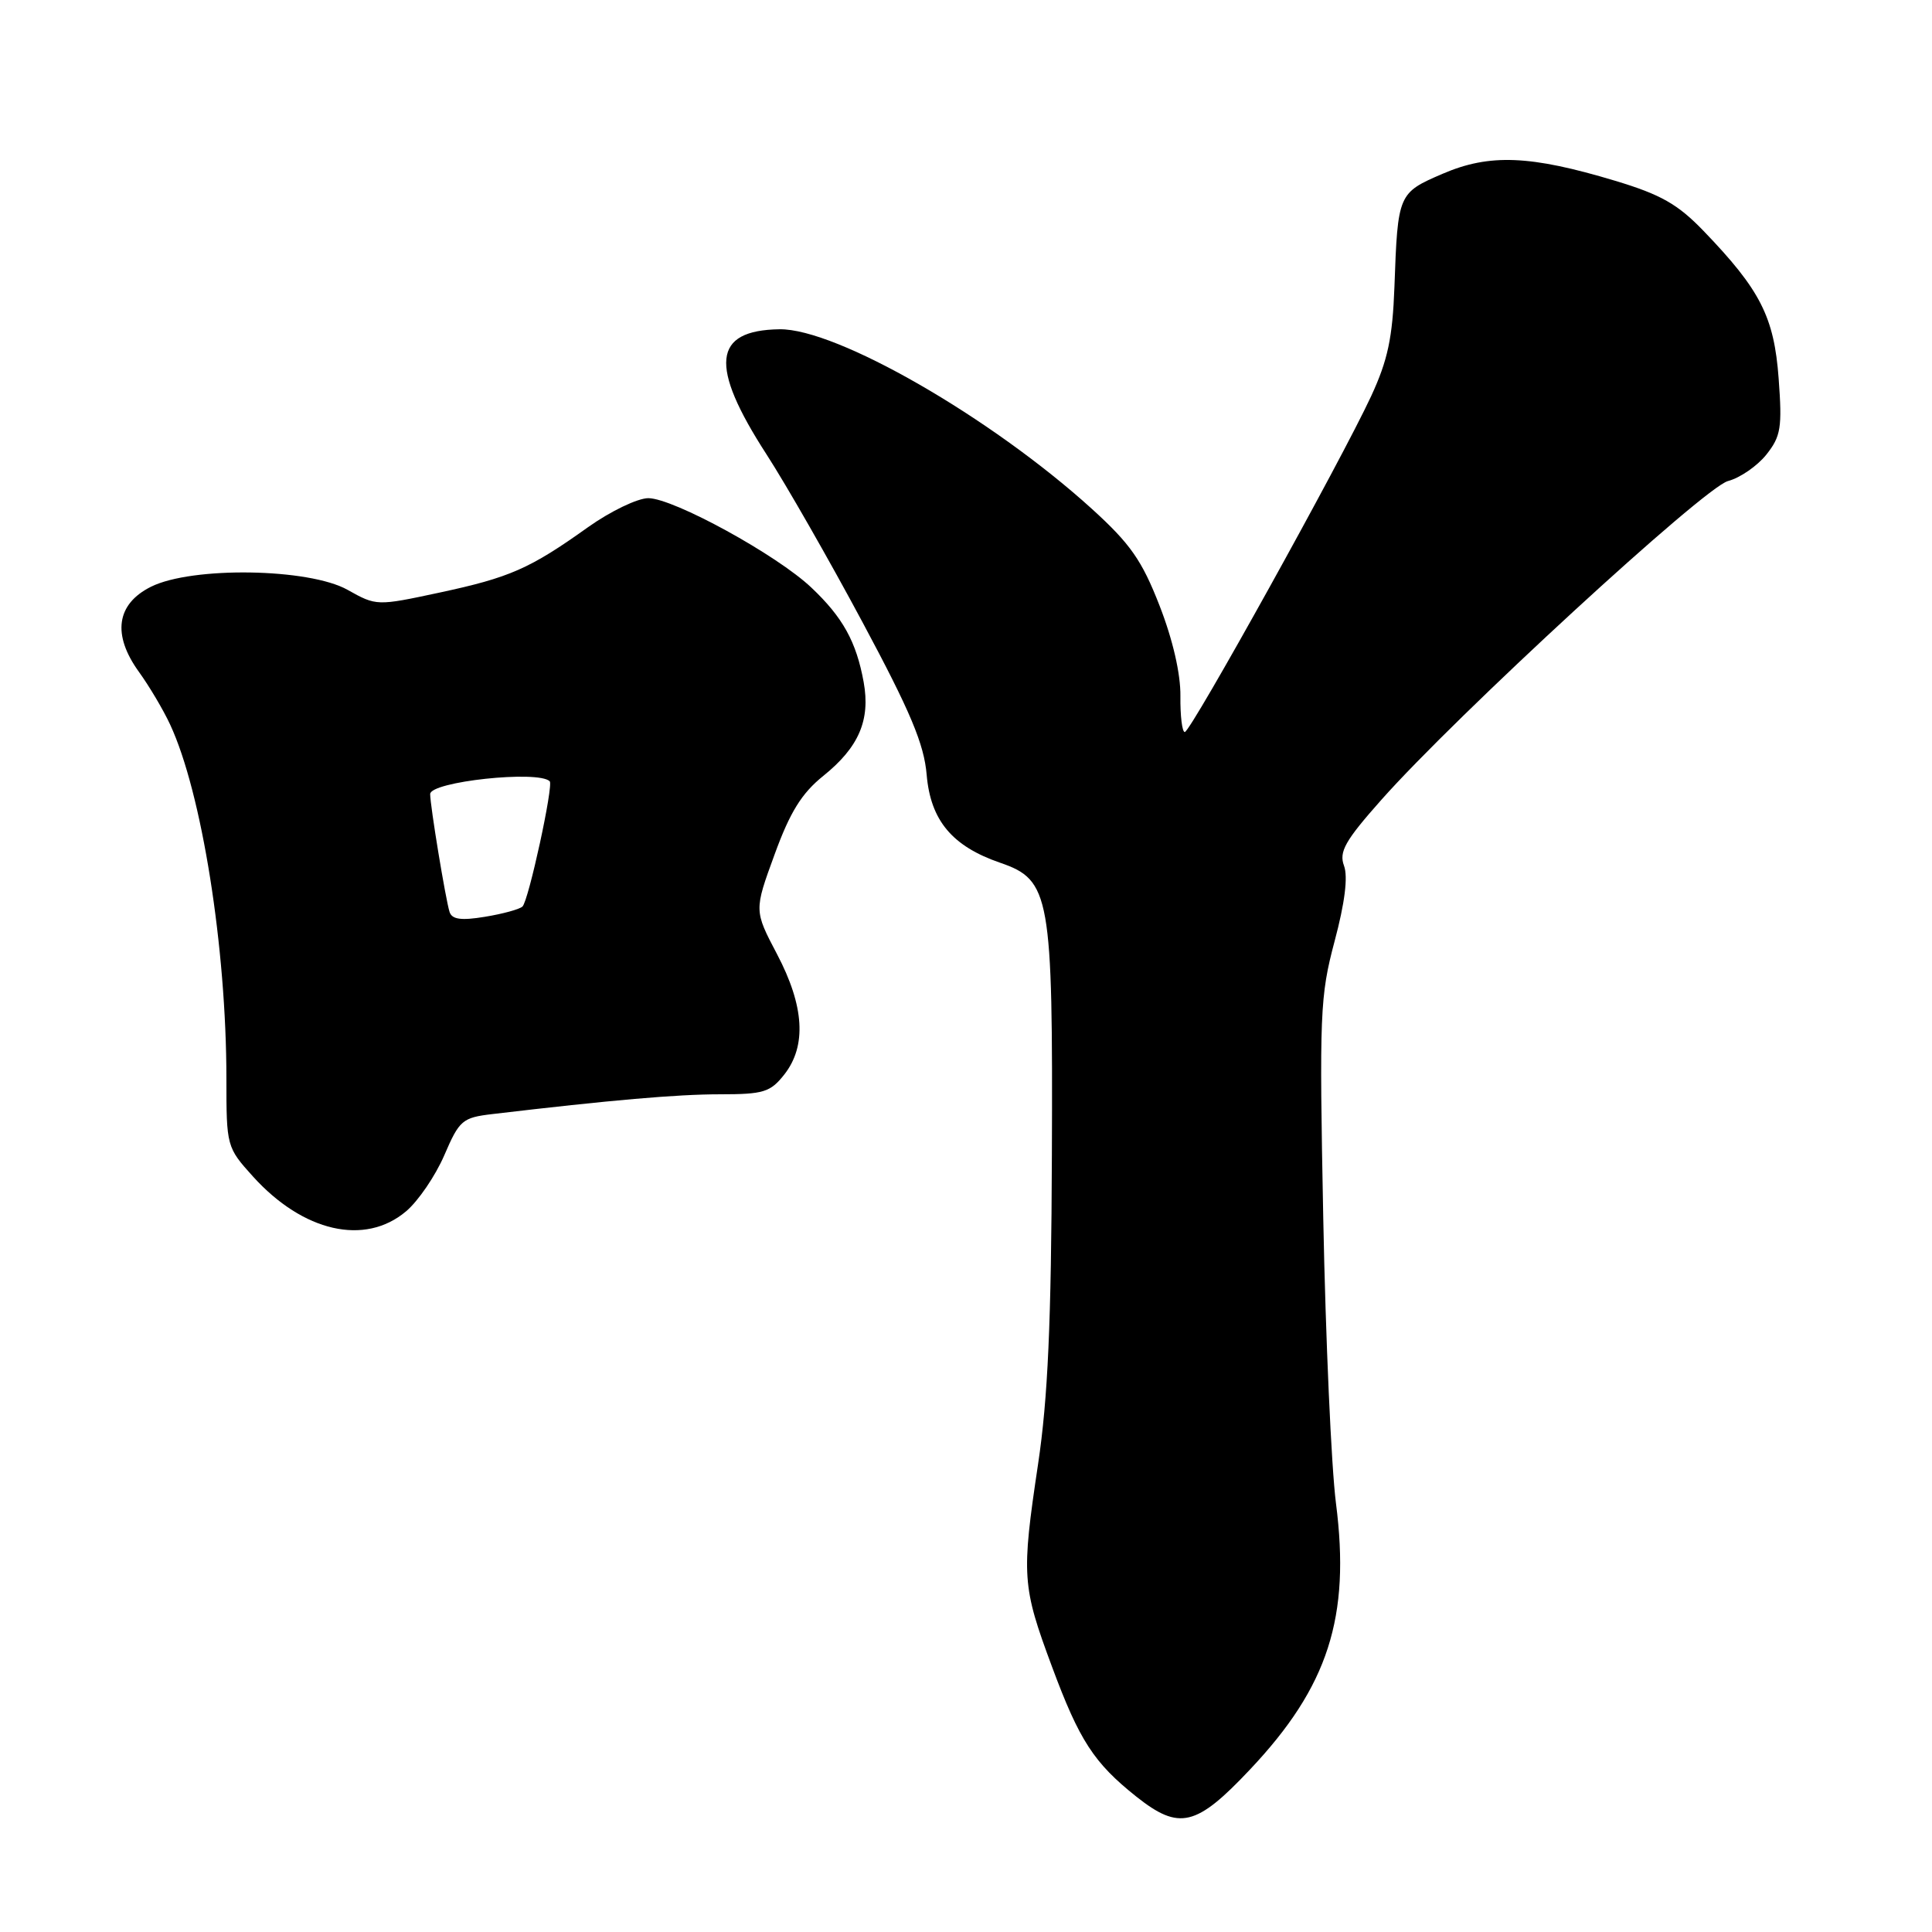 <?xml version="1.0" encoding="UTF-8" standalone="no"?>
<!DOCTYPE svg PUBLIC "-//W3C//DTD SVG 1.1//EN" "http://www.w3.org/Graphics/SVG/1.1/DTD/svg11.dtd" >
<svg xmlns="http://www.w3.org/2000/svg" xmlns:xlink="http://www.w3.org/1999/xlink" version="1.1" viewBox="0 0 256 256">
 <g >
 <path fill="currentColor"
d=" M 165.65 234.45 C 176.00 223.48 178.96 214.29 177.02 199.17 C 176.41 194.40 175.65 177.45 175.34 161.50 C 174.81 134.30 174.90 132.02 176.84 124.72 C 178.20 119.63 178.63 116.18 178.09 114.72 C 177.40 112.87 178.22 111.41 183.02 106.00 C 192.96 94.79 225.83 64.56 228.97 63.74 C 230.57 63.32 232.85 61.74 234.05 60.24 C 235.98 57.81 236.16 56.66 235.68 50.15 C 235.08 42.00 233.26 38.42 225.74 30.61 C 222.31 27.05 220.08 25.78 214.00 23.95 C 202.77 20.57 197.38 20.35 191.17 23.02 C 185.26 25.56 185.21 25.68 184.77 38.00 C 184.52 44.76 183.89 47.73 181.68 52.50 C 177.76 60.96 157.77 97.00 156.99 97.00 C 156.64 97.00 156.38 94.86 156.41 92.25 C 156.45 89.30 155.40 84.75 153.65 80.26 C 151.31 74.25 149.78 72.06 144.67 67.42 C 131.31 55.30 110.83 43.52 103.29 43.63 C 94.43 43.76 93.95 48.43 101.57 60.21 C 104.15 64.20 109.89 74.23 114.31 82.49 C 120.64 94.30 122.45 98.60 122.79 102.68 C 123.31 108.71 126.16 112.13 132.53 114.32 C 139.16 116.60 139.52 118.61 139.38 153.00 C 139.30 175.28 138.85 185.32 137.55 194.00 C 135.33 208.84 135.42 210.16 139.40 220.86 C 143.03 230.64 144.95 233.59 150.58 238.07 C 156.26 242.57 158.50 242.04 165.65 234.45 Z  M 53.79 160.52 C 55.41 159.16 57.69 155.81 58.87 153.08 C 60.87 148.43 61.26 148.09 65.25 147.62 C 80.88 145.77 89.72 145.00 95.37 145.00 C 101.18 145.00 102.07 144.73 103.93 142.37 C 106.90 138.58 106.58 133.31 102.96 126.43 C 99.92 120.65 99.92 120.65 102.63 113.24 C 104.68 107.60 106.23 105.11 109.09 102.81 C 113.80 99.02 115.35 95.42 114.44 90.38 C 113.47 85.04 111.68 81.80 107.51 77.86 C 102.95 73.53 89.26 66.03 85.91 66.01 C 84.49 66.01 80.89 67.74 77.91 69.86 C 70.19 75.37 67.54 76.53 58.20 78.53 C 49.93 80.30 49.88 80.30 46.06 78.16 C 40.95 75.28 25.42 75.04 20.00 77.75 C 15.42 80.04 14.84 84.09 18.41 89.03 C 19.79 90.94 21.65 94.08 22.54 96.00 C 26.74 105.03 30.00 125.56 30.00 142.96 C 30.00 151.88 30.04 152.04 33.51 155.88 C 40.16 163.24 48.34 165.11 53.79 160.52 Z  M 59.57 120.84 C 59.05 119.21 57.00 106.77 57.00 105.22 C 57.00 103.57 71.30 102.03 72.84 103.52 C 73.37 104.03 70.04 119.37 69.23 120.12 C 68.83 120.49 66.59 121.10 64.25 121.48 C 61.11 122.00 59.89 121.83 59.57 120.84 Z "/>
</g>
</svg>